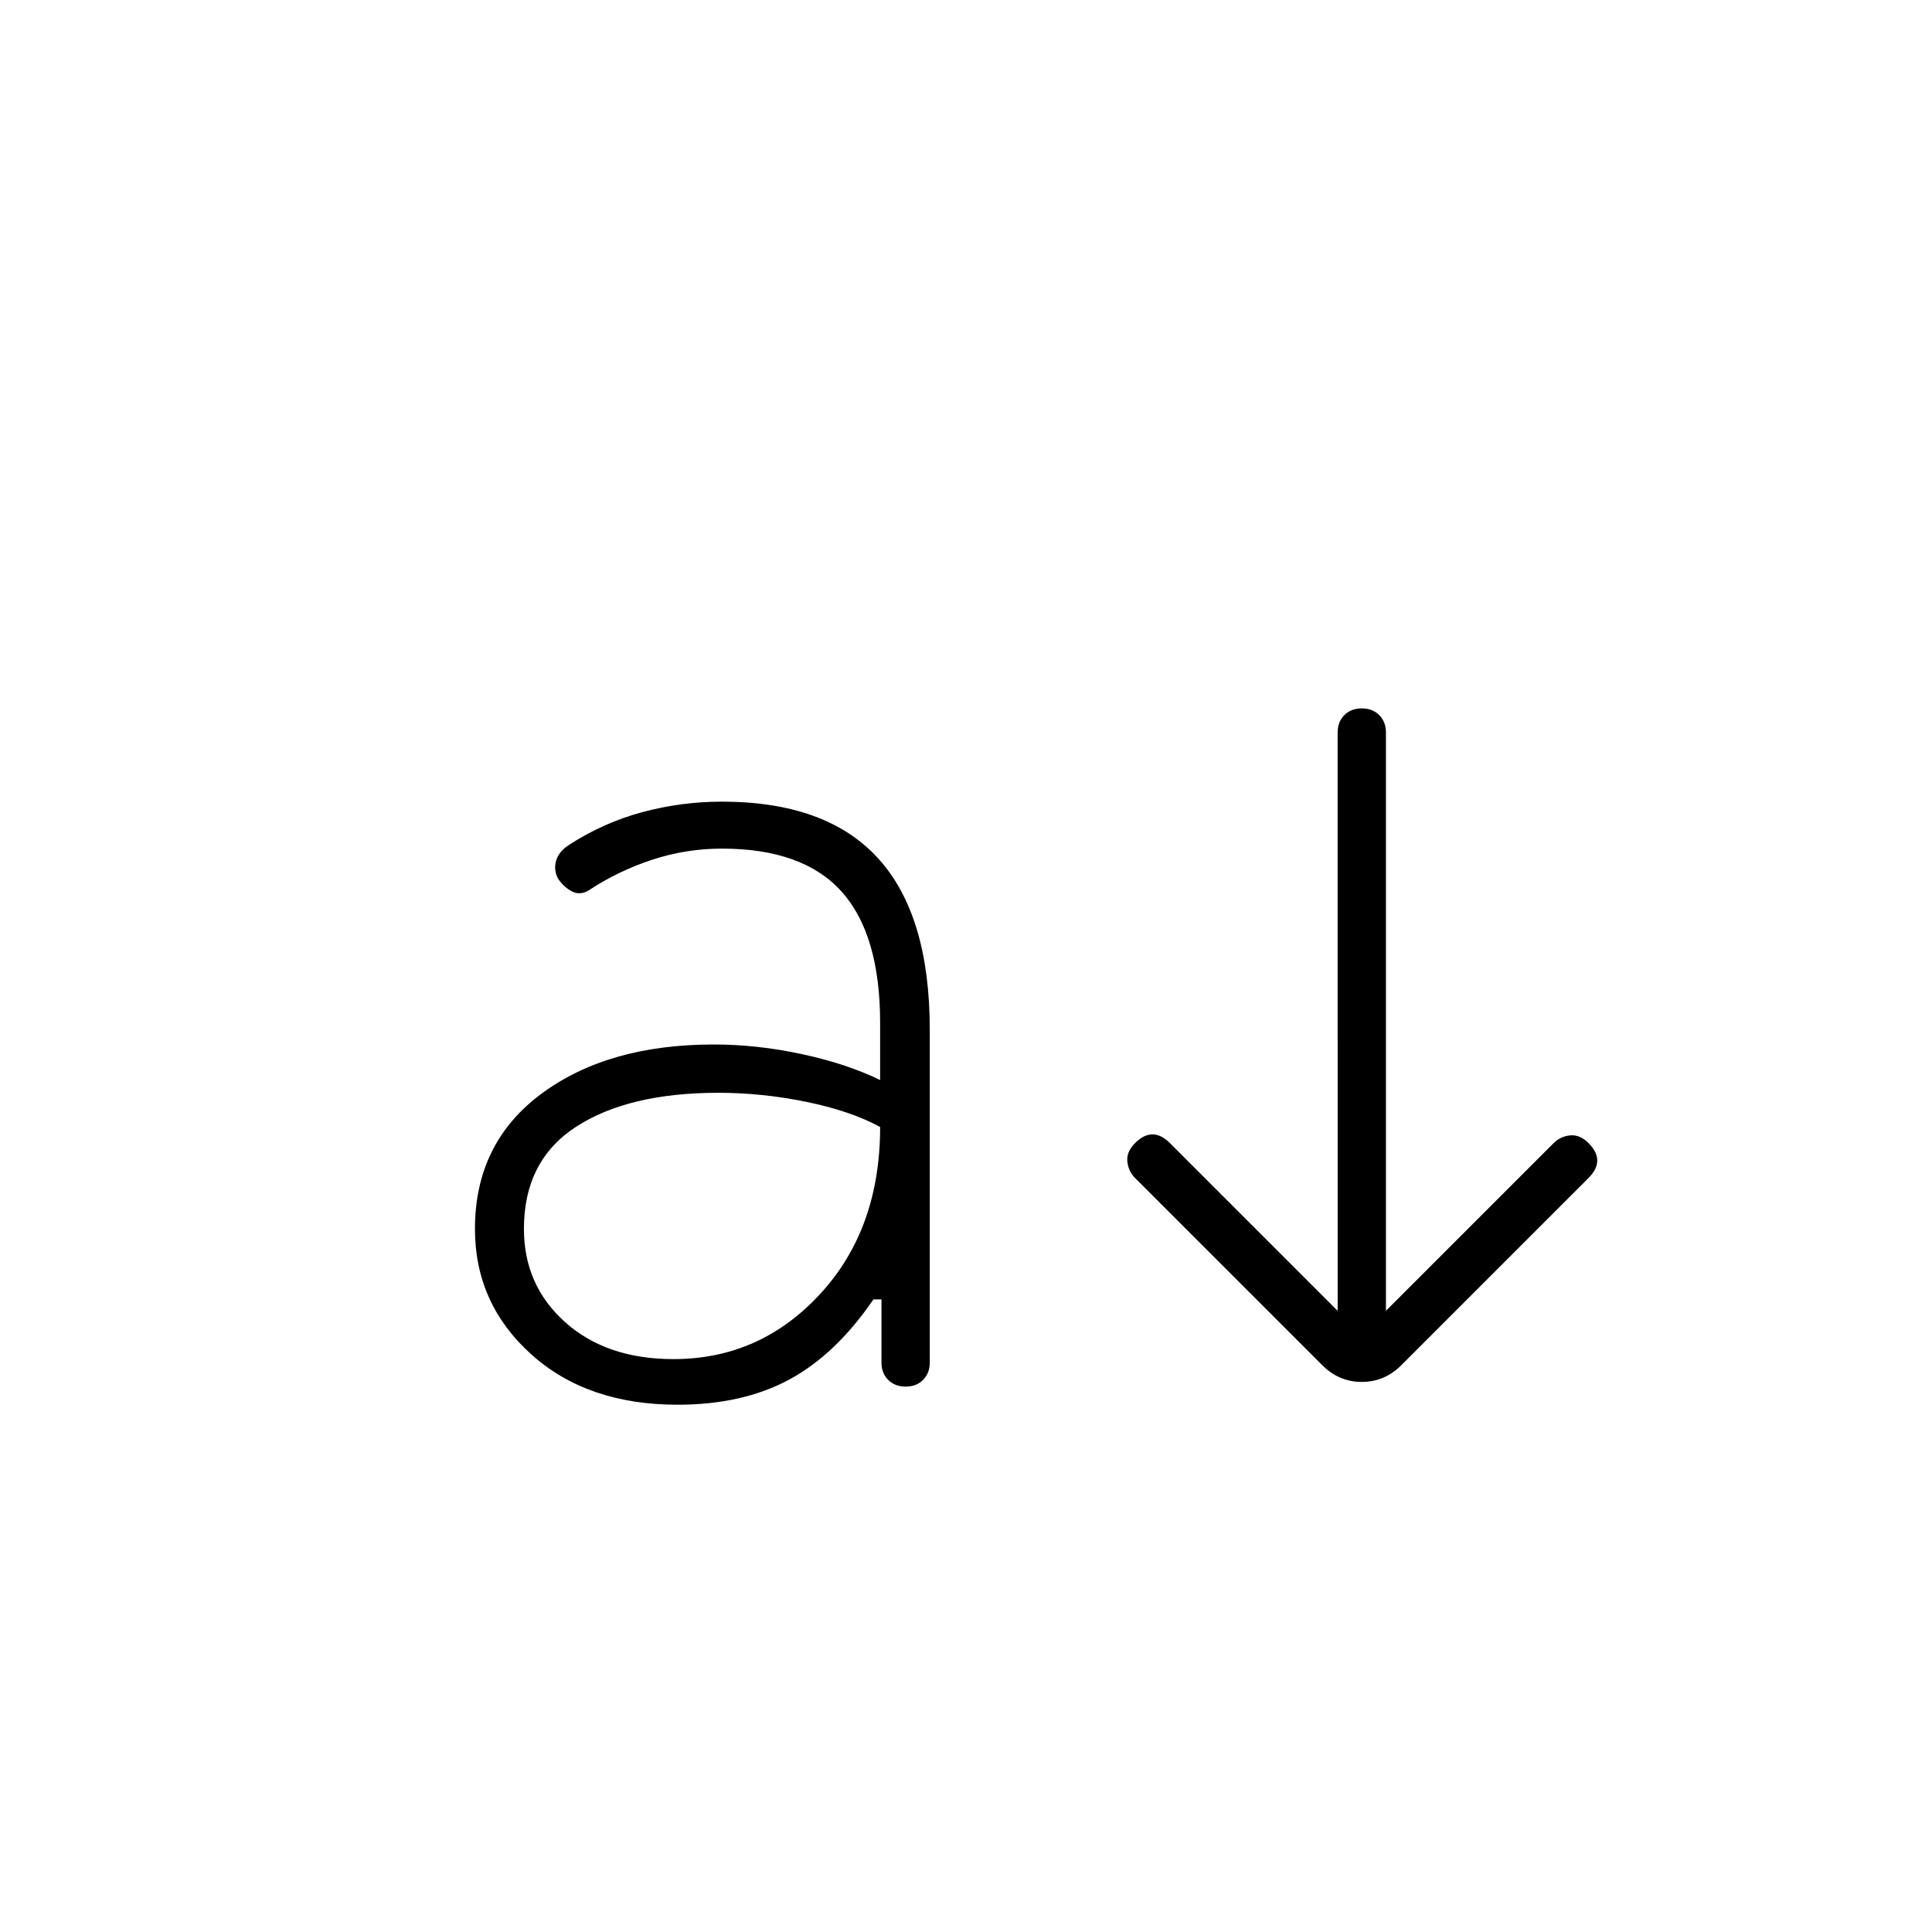<svg xmlns="http://www.w3.org/2000/svg" height="40" viewBox="0 -960 960 960" width="40"><path d="M336.667-262q-45 0-72.833-25.167Q236-312.333 236-349.333 236-392 269-416.5t85.667-24.5q21.667 0 44 4.833 22.333 4.834 38.667 12.834v-28.334q0-44-19.167-65.333t-59.5-21.333q-17.667 0-34.5 5.5-16.834 5.5-31.5 15.166-4.334 2.667-8.333.667-4-2-7-6.333-2.334-4.334-1-9 1.333-4.667 6.666-8 17-11 36.334-16.167 19.333-5.167 39.333-5.167 52 0 77.666 28.167Q462-505.333 462-448.333V-283q0 5.333-3.333 8.667Q455.333-271 450-271t-8.666-3.333Q438-277.667 438-283v-31.333h-4Q415.334-287 392.167-274.5 369-262 336.667-262Zm-2-22.667q43 0 72.833-32.333 29.834-32.333 29.834-83-14.667-8-36.667-12.5T357-417q-44.667 0-70.667 16.833-26 16.834-26 50.834 0 28 20.5 46.333t53.834 18.333Zm330-23.999V-596q0-5.333 3.333-8.667 3.333-3.333 8.667-3.333 5.333 0 8.666 3.333 3.334 3.334 3.334 8.667v287.334L772-392q3.333-3.333 8.167-3.833 4.833-.5 9.166 3.833 4.334 4.333 4.334 8.667 0 4.333-4.334 8.666l-93 93q-8.333 8.334-19.666 8.334-11.334 0-19.667-8.334l-93-93q-3.333-3.333-3.833-8.166-.5-4.834 3.833-9.167t8.667-4.333q4.333 0 8.666 4.333l83.334 83.334Z"/></svg>